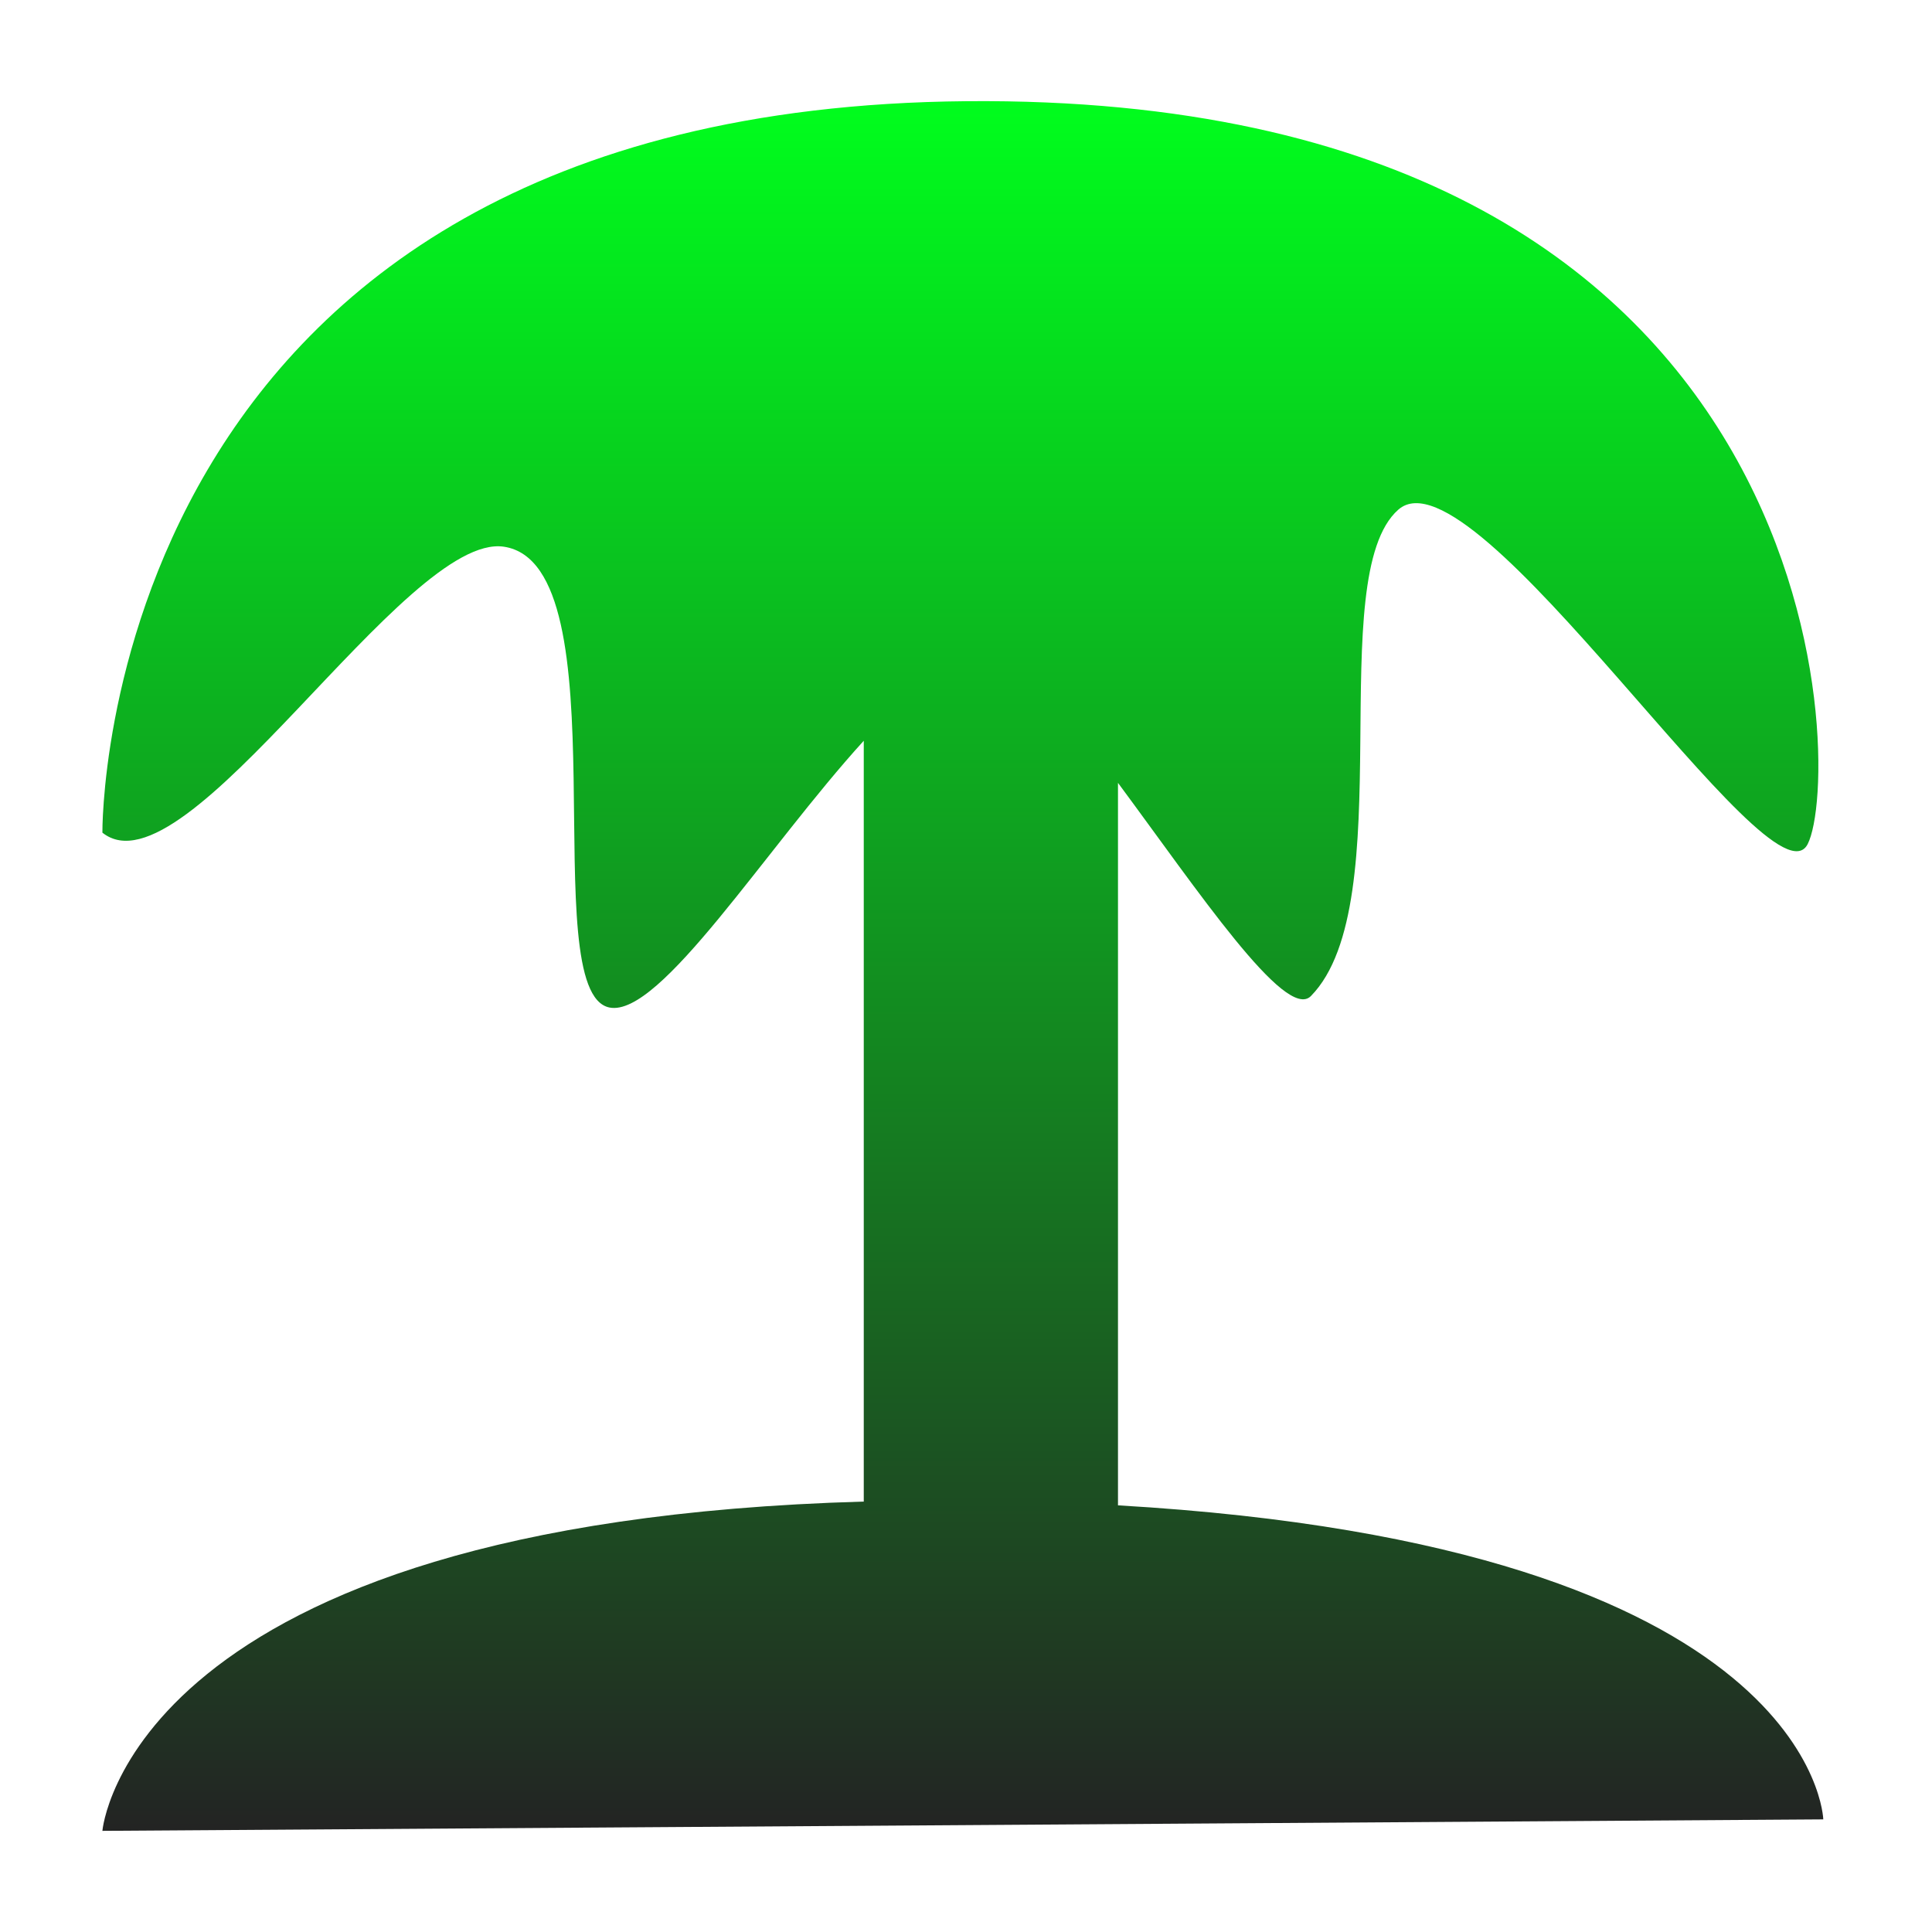 <svg xmlns="http://www.w3.org/2000/svg" xmlns:xlink="http://www.w3.org/1999/xlink" width="48" height="48">
  <defs id="acyl-settings">
    <linearGradient id="acyl-gradient" x1="0%" x2="0%" y1="0%" y2="100%">
      <stop offset="0%" style="stop-color:#00FF1D;stop-opacity:1"/>
      <stop offset="100%" style="stop-color:#232323;stop-opacity:1"/>
    </linearGradient>
    <g id="acyl-filter">
  </g>
    <g id="acyl-drawing">
      <path d="M 24.019,2.514 C 2.355,2.699 2.544,20.687 2.544,20.687 c 2.072,1.66 7.527,-7.473 9.976,-7.104 3.002,0.452 0.74,11.08 2.624,11.449 1.261,0.247 3.879,-3.952 6.316,-6.628 l 0,18.902 C 3.179,37.825 2.544,45.487 2.544,45.487 L 45.299,45.202 c 0,0 -0.186,-6.798 -17.523,-7.802 l 0,-17.95 c 1.978,2.667 4.167,5.936 4.794,5.296 2.261,-2.306 0.286,-10.423 2.17,-12.083 1.884,-1.66 9.28,10.046 10.171,8.309 C 45.801,19.235 45.682,2.33 24.019,2.514 z" id="path-main"/>
    </g>
  </defs>
  <g id="acyl-visual">
    <use id="visible1" style="fill:url(#acyl-gradient)" xlink:href="#acyl-drawing"/>
  </g>
</svg>
